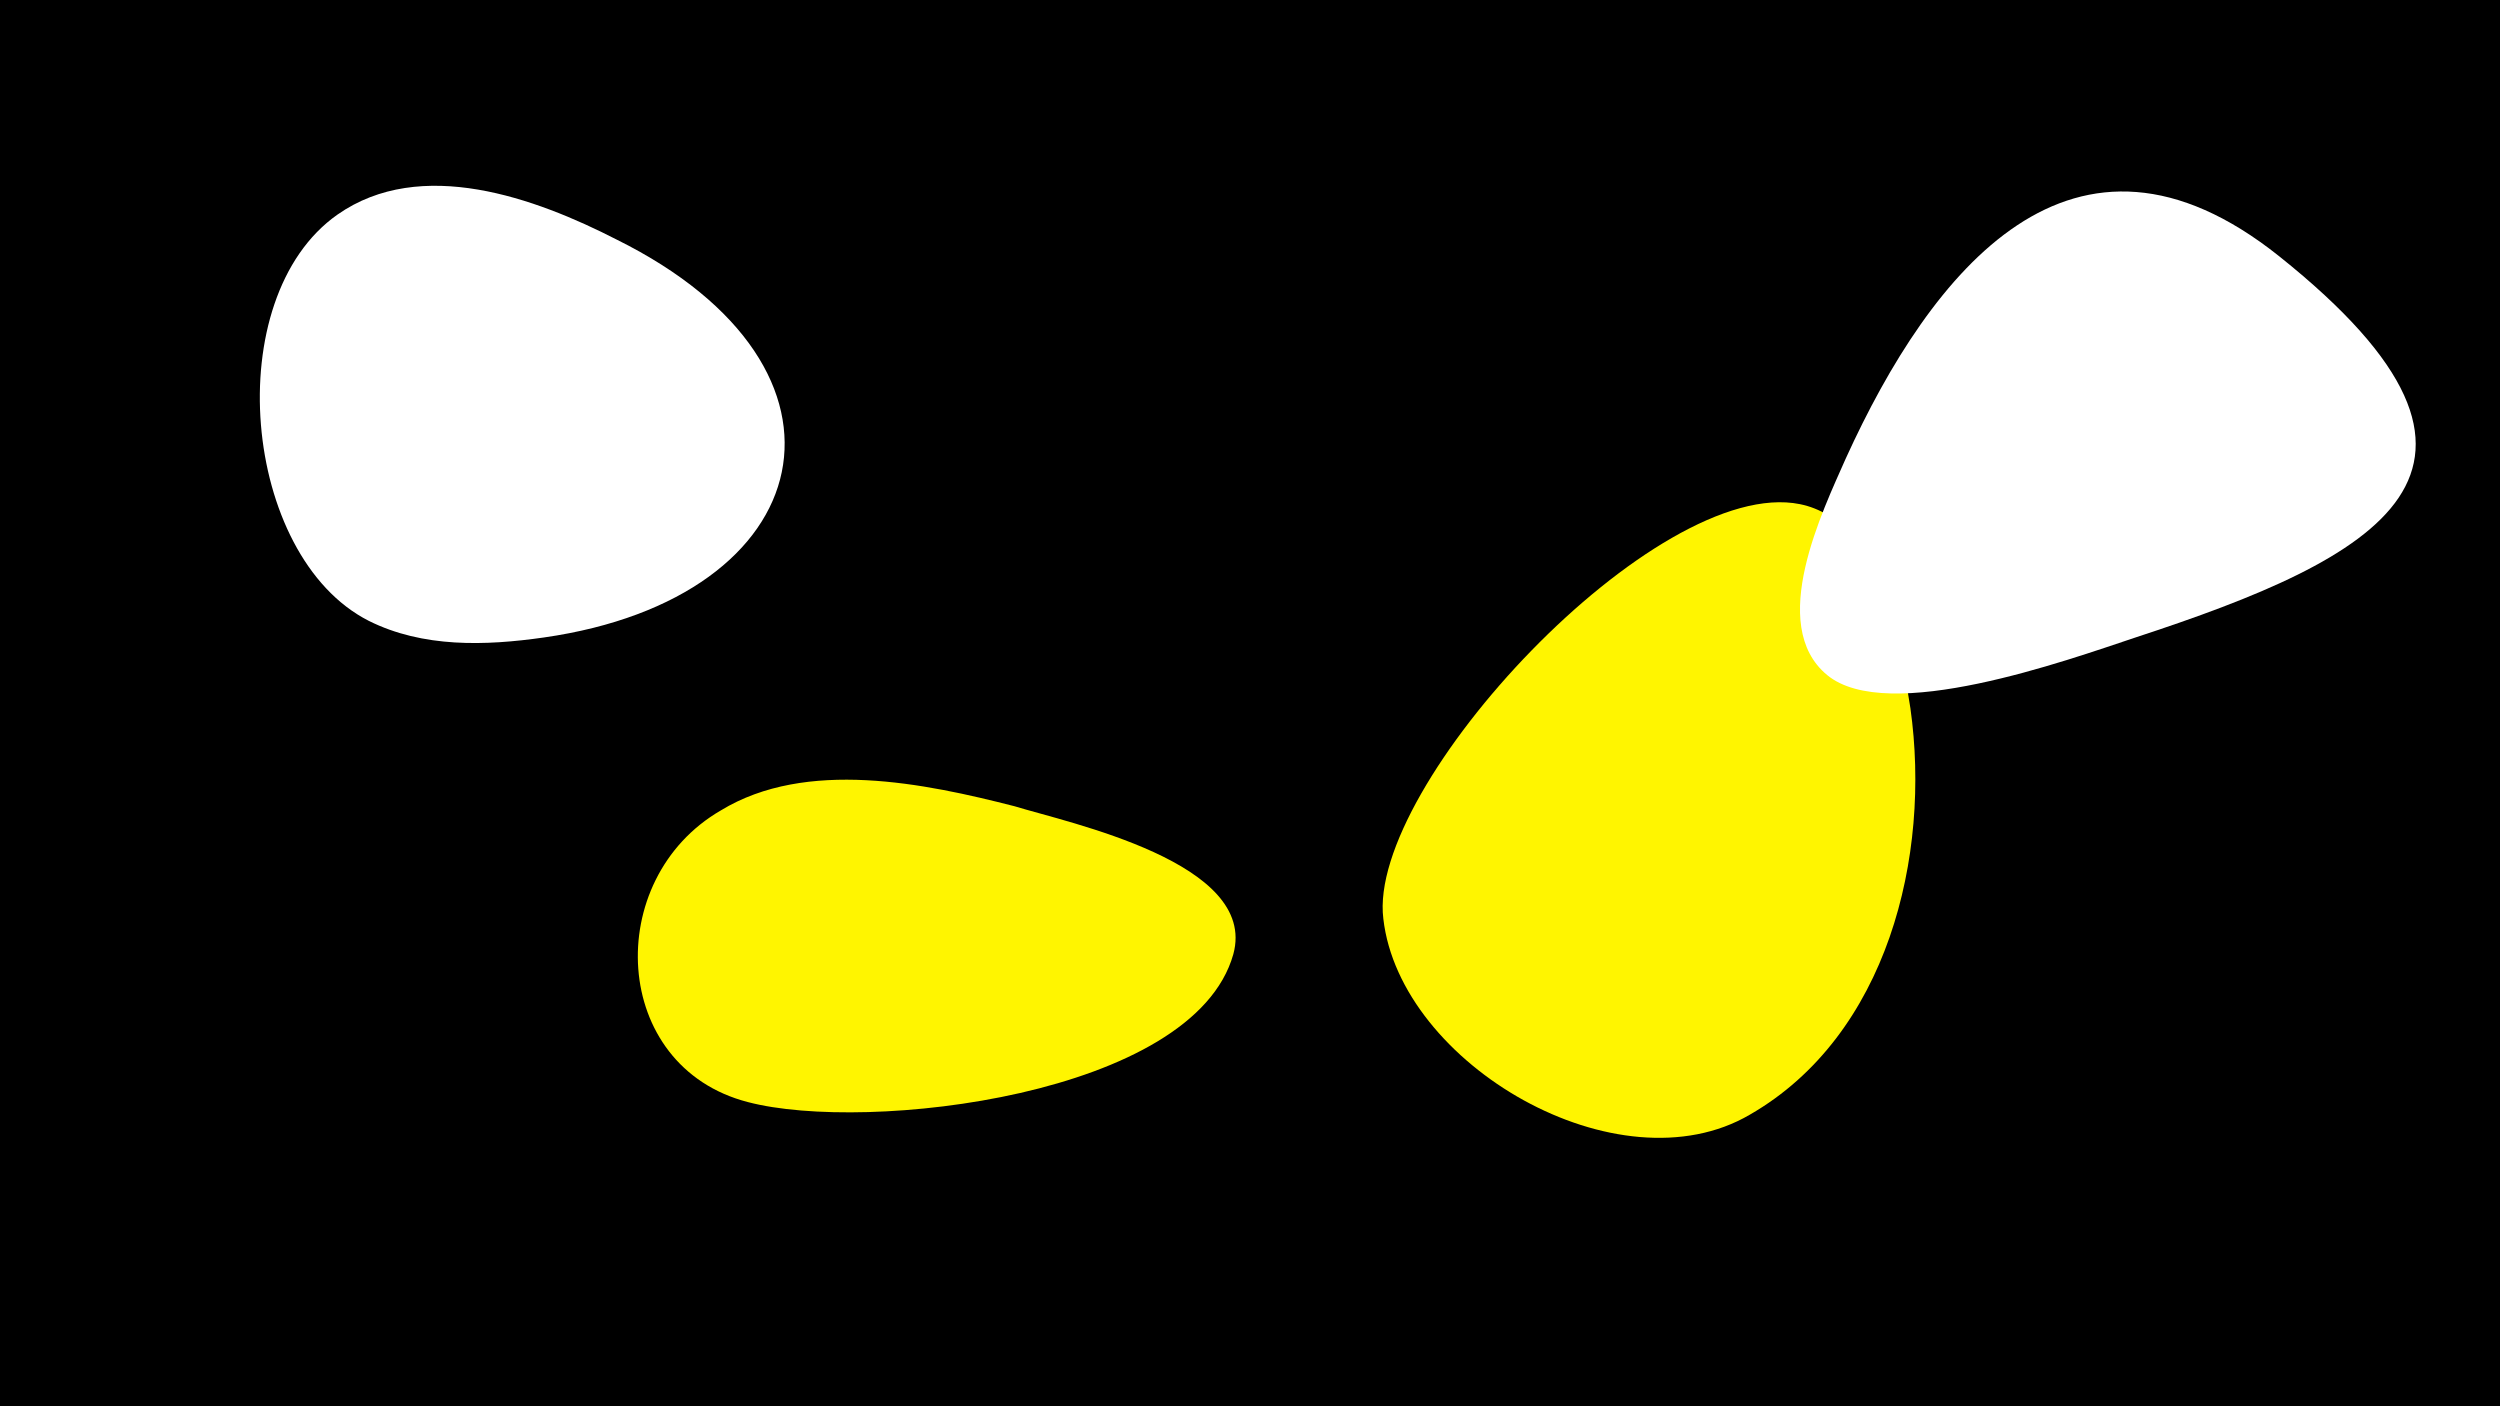 <svg width="1200" height="675" viewBox="-500 -500 1200 675" xmlns="http://www.w3.org/2000/svg"><path d="M-500-500h1200v675h-1200z" fill="#000"/><path d="M-204-385c-39-20-94-40-134-12-57 40-46 164 15 195 26 13 56 12 84 8 133-19 160-129 35-191z"  fill="#fff" /><path d="M-13-113c-43-11-100-23-141 2-57 33-53 123 13 140 57 15 214-3 233-71 12-44-79-63-105-71z"  fill="#fff500" /><path d="M417-160c-5-32-14-90-53-98-69-14-208 135-200 199 8 70 113 131 176 94 66-38 87-124 77-195z"  fill="#fff500" /><path d="M594-377c-99-79-167 7-208 97-11 25-38 80-9 104 29 24 115-7 148-18 116-38 198-80 69-183z"  fill="#fff" /></svg>
